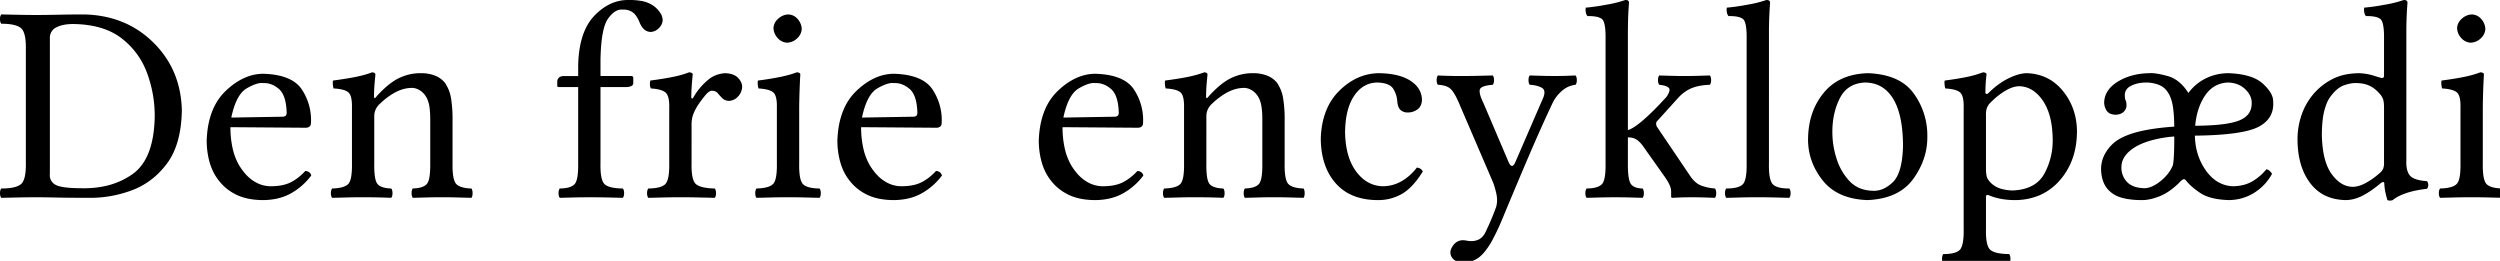 <?xml version="1.0" encoding="UTF-8" standalone="no"?>
<svg xmlns="http://www.w3.org/2000/svg" width="115" height="12" viewBox="0 0 115 12">
	<path d="M2.294 7.995V1.742a.526.526 0 01.308-.489c.199-.1.46-.15.784-.148.93.016 1.669.237 2.216.664.547.427.937.965 1.172 1.615.235.65.35 1.315.343 1.998-.027 1.286-.365 2.16-1.015 2.623-.65.463-1.447.68-2.39.653-.617-.002-1.012-.06-1.187-.175a.488.488 0 01-.23-.488zM1.735.69C1.422.69 1.142.686.897.681S.372.671.058.663A.342.342 0 000 .878c0 .096.02.167.058.214.446 0 .748.067.907.202.16.135.234.463.224.981v5.213c.01.52-.065.846-.224.982-.159.135-.461.202-.907.201C.02 8.718 0 8.79 0 8.886s.02.167.058.214l.836-.018c.249-.005.534-.008.854-.008.226.001.513.005.862.013s.85.012 1.504.013a5.424 5.424 0 001.917-.334c.648-.232 1.195-.642 1.64-1.23.444-.587.676-1.409.694-2.465-.03-1.242-.466-2.279-1.306-3.11-.84-.833-1.9-1.265-3.179-1.297-.421 0-.82.005-1.194.013s-.691.011-.95.013zm8.904 4.718c.15-.708.386-1.156.71-1.344.323-.187.576-.267.759-.242.26-.011.502.08.724.273.223.194.34.558.355 1.092 0 .059-.014.104-.044.134-.03.03-.08.047-.151.048zm3.406 2.457c-.23.246-.465.424-.704.537-.239.112-.541.167-.908.165a1.405 1.405 0 01-.733-.22c-.25-.148-.478-.387-.684-.716a2.693 2.693 0 01-.306-.768 4.34 4.34 0 01-.11-1.013l3.458.026a.266.266 0 00.182-.057c.042-.037.064-.092.065-.164a2.544 2.544 0 00-.421-1.54c-.302-.455-.894-.696-1.776-.722-.603.004-1.178.266-1.724.787-.547.52-.839 1.277-.876 2.268-.002.368.047.718.144 1.05.098.332.254.623.467.874.217.262.487.466.809.611.322.145.715.22 1.18.221.492-.005.918-.109 1.28-.312a2.98 2.98 0 00.93-.819.28.28 0 00-.093-.148.33.33 0 00-.18-.06zm3.288-3.445a.374.374 0 01-.08.088c-.03.024-.047-.005-.05-.088.003-.211.014-.425.033-.64l.032-.348c0-.067-.052-.101-.156-.104-.178.071-.41.137-.697.199-.287.06-.652.12-1.097.178a.53.53 0 00-.006.182.93.93 0 00.032.182c.343.018.571.08.686.184.115.104.168.338.16.7v2.535c.01.512-.044.834-.163.967-.12.133-.369.205-.748.216-.039.047-.058.119-.058.215s.02.167.058.214l.705-.018a30.905 30.905 0 012.012.018c.04-.047.059-.118.059-.214s-.02-.168-.059-.215c-.322-.01-.535-.083-.638-.216-.104-.133-.15-.455-.142-.967V5.356a.747.747 0 01.221-.546c.247-.242.497-.43.75-.564.251-.133.504-.2.758-.203.133.001.26.042.384.122.123.08.224.196.305.346.064.131.106.282.127.452.021.17.03.353.03.55v1.975c.008.512-.042.834-.15.967-.109.133-.328.205-.657.216a.38.38 0 00-.049.215.38.38 0 00.05.214l.672-.018a24.593 24.593 0 011.332 0l.7.018a.38.38 0 00.048-.214.38.38 0 00-.049-.215c-.355-.01-.59-.083-.708-.216s-.172-.455-.163-.967V5.551a6.02 6.02 0 00-.063-.988 1.74 1.74 0 00-.288-.754 1.066 1.066 0 00-.452-.328 1.684 1.684 0 00-.627-.114 2.244 2.244 0 00-.968.195c-.331.142-.693.428-1.086.858zm10.29 3.068V4.004h1.21a.493.493 0 00.193-.04c.065-.028.1-.07.105-.129v-.26c-.002-.052-.037-.078-.104-.078h-1.404v-.74c.016-.973.134-1.609.353-1.908.219-.3.444-.435.674-.407a.725.725 0 01.468.135c.12.093.224.252.312.476.05.12.116.219.197.296a.462.462 0 00.323.12.556.556 0 00.35-.169.535.535 0 00.183-.364.637.637 0 00-.105-.336 1.26 1.26 0 00-.31-.327A1.39 1.39 0 0029.54.05a3.207 3.207 0 00-.643-.05c-.573-.003-1.093.24-1.56.728-.466.488-.713 1.238-.74 2.25v.52h-.664c-.115.003-.194.034-.237.09a.26.26 0 00-.062.17v.168c0 .032.004.053.013.064.01.01.027.015.052.014h.897v3.484c.009.518-.044.844-.159.977s-.343.202-.686.206c-.039.047-.058.119-.058.215s.02.167.058.214l.688-.018a37.977 37.977 0 011.46 0l.751.018c.04-.047.059-.118.059-.214s-.02-.168-.059-.215c-.43-.005-.711-.073-.845-.206s-.194-.459-.182-.977zm3.162-2.535v2.535c.01.518-.049.844-.178.977-.13.133-.391.202-.784.206-.039.047-.058.119-.058.215s.02.167.058.214l.751-.018a33.946 33.946 0 011.508 0l.796.018c.04-.047.059-.118.059-.214s-.02-.168-.059-.215c-.442-.01-.734-.08-.874-.211-.14-.13-.204-.454-.192-.972V5.681c.004-.17.036-.327.098-.474.062-.147.133-.28.214-.397.078-.117.176-.25.294-.396.119-.147.22-.227.304-.24a.524.524 0 01.142.016.292.292 0 01.131.074c.062.073.133.152.213.237.08.086.187.133.32.14a.596.596 0 00.423-.203.673.673 0 00.188-.447c.002-.134-.06-.27-.185-.405s-.323-.208-.595-.219a1.33 1.33 0 00-.838.35c-.25.22-.452.462-.605.73-.039.066-.068.095-.087.084-.02-.011-.03-.035-.03-.072.003-.225.014-.45.033-.676l.032-.364c0-.026-.015-.048-.045-.065a.258.258 0 00-.124-.026 4.422 4.422 0 01-.69.199c-.283.06-.647.12-1.09.178a.578.578 0 00-.017.182.395.395 0 00.042.182c.343.02.571.087.686.198.115.112.168.34.16.686zm4.795-3.666a.705.705 0 00.195.465.606.606 0 00.429.211.69.69 0 00.474-.209.621.621 0 00.202-.415.723.723 0 00-.18-.455.593.593 0 00-.444-.22.717.717 0 00-.455.194.606.606 0 00-.221.43zm1.183 6.201v-2.59a31.518 31.518 0 01.052-1.478c-.001-.027-.016-.049-.046-.066a.258.258 0 00-.123-.026c-.18.071-.412.137-.694.199a14.2 14.2 0 01-1.087.178.53.53 0 00-.007.182.93.93 0 00.033.182c.345.02.574.083.688.19.113.106.166.337.157.694v2.535c.01.518-.047.842-.171.972-.124.13-.38.201-.765.211-.04.047-.059.119-.059.215s.02.167.059.214l.718-.018a31.88 31.88 0 011.459 0l.722.018c.039-.047.058-.118.058-.214s-.02-.168-.058-.215c-.386-.005-.642-.073-.766-.206s-.181-.459-.17-.977zm2.887-2.08c.15-.708.387-1.156.71-1.344.325-.187.578-.267.76-.242.26-.011.502.08.725.273.222.194.34.558.354 1.092 0 .059-.014.104-.044.134-.03.03-.08.047-.151.048zm3.407 2.457c-.23.246-.465.424-.704.537-.238.112-.541.167-.908.165a1.405 1.405 0 01-.733-.22c-.25-.148-.478-.387-.684-.716a2.693 2.693 0 01-.306-.768 4.34 4.34 0 01-.11-1.013l3.458.026a.266.266 0 00.182-.057c.043-.037.064-.092.065-.164a2.544 2.544 0 00-.421-1.54c-.302-.455-.894-.696-1.776-.722-.603.004-1.178.266-1.724.787-.547.52-.839 1.277-.876 2.268-.002.368.047.718.144 1.05.098.332.254.623.467.874.218.262.487.466.81.611.32.145.714.22 1.179.221.492-.005.918-.109 1.28-.312a2.98 2.98 0 00.93-.819.28.28 0 00-.093-.148.33.33 0 00-.18-.06zm5.858-2.457c.15-.708.387-1.156.71-1.344.324-.187.577-.267.76-.242.26-.011.502.08.724.273.222.194.34.558.354 1.092.001.059-.014.104-.044.134-.03.03-.08.047-.15.048zm3.406 2.457c-.23.246-.465.424-.703.537-.239.112-.542.167-.909.165a1.405 1.405 0 01-.733-.22c-.25-.148-.478-.387-.684-.716a2.693 2.693 0 01-.305-.768 4.34 4.34 0 01-.11-1.013l3.457.026c.079 0 .14-.019.182-.057.043-.037.065-.092.065-.164a2.544 2.544 0 00-.42-1.54c-.303-.455-.895-.696-1.777-.722-.603.004-1.178.266-1.724.787-.546.52-.838 1.277-.876 2.268-.001.368.047.718.145 1.05.098.332.253.623.466.874.218.262.488.466.81.611.321.145.715.22 1.18.221.491-.005.918-.109 1.28-.312a2.98 2.98 0 00.93-.819.28.28 0 00-.093-.148.33.33 0 00-.18-.06zM55.61 4.42a.374.374 0 01-.08.088c-.03.024-.047-.005-.05-.088a8.16 8.16 0 01.032-.64c.02-.215.03-.33.033-.348 0-.067-.052-.101-.156-.104-.178.071-.41.137-.697.199-.287.06-.653.12-1.097.178a.53.53 0 00-.007.182.93.93 0 00.033.182c.342.018.57.08.685.184.115.104.168.338.16.7v2.535c.01.512-.044.834-.163.967-.119.133-.368.205-.747.216-.04.047-.059.119-.059.215s.02.167.059.214l.705-.018a30.905 30.905 0 012.012.018c.039-.047.058-.118.058-.214s-.02-.168-.058-.215c-.323-.01-.536-.083-.639-.216-.103-.133-.15-.455-.141-.967V5.356a.747.747 0 01.22-.546c.248-.242.498-.43.75-.564.252-.133.505-.2.759-.203.132.001.26.042.383.122.123.08.225.196.306.346.063.131.105.282.126.452.022.17.031.353.03.55v1.975c.008.512-.041.834-.15.967-.108.133-.327.205-.656.216a.38.38 0 00-.049.215.38.38 0 00.049.214c.261-.007.486-.012.672-.018a24.593 24.593 0 011.333 0l.699.018a.38.38 0 00.048-.214.38.38 0 00-.048-.215c-.355-.01-.591-.083-.709-.216-.117-.133-.172-.455-.162-.967V5.551a5.95 5.95 0 00-.064-.988 1.74 1.74 0 00-.287-.754 1.066 1.066 0 00-.452-.328 1.684 1.684 0 00-.627-.114 2.244 2.244 0 00-.969.195c-.33.142-.693.428-1.085.858zm9.839 3.471a.286.286 0 00-.112-.13.384.384 0 00-.161-.052c-.224.286-.47.5-.736.644a1.727 1.727 0 01-.824.214c-.488-.008-.897-.232-1.227-.67-.33-.44-.502-1.044-.515-1.813.008-.72.148-1.28.419-1.68.271-.4.626-.602 1.063-.608.37.01.614.105.73.285.115.18.18.388.193.625.02.173.074.295.16.366a.49.49 0 00.334.102.73.73 0 00.42-.135c.135-.09.207-.237.217-.437-.005-.364-.18-.66-.527-.885-.346-.226-.833-.343-1.462-.35-.674.01-1.28.28-1.815.81-.536.53-.82 1.26-.85 2.193.005.852.229 1.534.673 2.046.443.512 1.077.775 1.9.788.39.012.76-.073 1.109-.256.35-.184.687-.536 1.01-1.057zm3.14 3.263c.199-.36.376-.733.533-1.118.51-1.227.938-2.242 1.284-3.046.346-.804.684-1.556 1.016-2.258.094-.197.232-.378.415-.542.183-.165.396-.261.638-.29.04-.047.059-.118.059-.214s-.02-.168-.059-.215l-.446.018a20.774 20.774 0 01-1.058 0c-.17-.005-.37-.01-.602-.018-.039.047-.058.119-.058.215s.02.167.058.214c.219.012.4.056.543.131.143.075.17.227.081.454l-1.29 2.977c-.045.107-.094.164-.147.169-.053.005-.107-.055-.163-.182L68.24 4.745c-.134-.271-.192-.473-.173-.604.019-.132.218-.212.6-.24.039-.048.058-.12.058-.215 0-.096-.02-.168-.058-.215a91.34 91.34 0 01-.74.018c-.25.005-.494.008-.73.008a19.66 19.66 0 01-1.052-.026c-.04.047-.059.119-.059.215s.02.167.059.214c.268.012.465.077.591.197.126.12.271.379.434.778l1.47 3.42c.066.142.126.333.183.572.056.239.056.455 0 .65a10.52 10.52 0 01-.239.609c-.082.192-.172.387-.268.586a.717.717 0 01-.257.286.75.75 0 01-.393.091 1.049 1.049 0 01-.204-.02.868.868 0 00-.173-.019.544.544 0 00-.428.216c-.096.132-.144.246-.144.343.003.14.061.254.173.343a.7.7 0 00.438.138c.142.013.328-.039.557-.156.229-.117.463-.377.704-.78zm5.267-3.666c.01.518-.045.844-.162.977-.118.133-.354.202-.709.206-.039.047-.058.119-.058.215s.02.167.058.214l.696-.018a28.118 28.118 0 011.248 0l.63.018c.04-.047.059-.118.059-.214s-.02-.168-.059-.215c-.26-.005-.44-.073-.537-.206-.098-.133-.144-.459-.139-.977v-1.17c.15 0 .281.032.392.099.11.067.227.19.35.37l.948 1.338c.127.184.209.327.247.43a.694.694 0 01.052.272v.208c-.002.042.016.063.052.065.127-.007.26-.012.4-.018a18.378 18.378 0 011.035 0l.528.018c.04-.047.059-.118.059-.214s-.02-.168-.059-.215a2.39 2.39 0 01-.613-.127c-.188-.068-.356-.207-.505-.419l-1.52-2.249a.31.31 0 01-.066-.182.167.167 0 01.052-.13l.988-1.092c.188-.196.394-.338.616-.426.223-.087.495-.135.814-.146.04-.047.059-.118.059-.214s-.02-.167-.059-.215l-.57.018a21.222 21.222 0 01-1.163 0c-.166-.005-.364-.01-.594-.018-.039.047-.058.119-.058.215s.02.167.058.214c.363.037.517.135.464.295a.809.809 0 01-.23.368c-.347.38-.669.699-.965.955-.296.256-.533.412-.712.469V1.495c.003-.426.011-.76.026-.999.016-.24.024-.361.026-.366.003-.088-.054-.132-.169-.13a5.31 5.31 0 01-.836.21c-.373.07-.7.118-.984.141a.539.539 0 000 .205.36.36 0 00.078.185c.33-.007.554.04.67.139.116.098.17.408.162.927zm6.489 0c.01.52-.046.846-.17.982-.125.135-.38.202-.766.201-.04.047-.059.119-.059.215s.02.167.059.214l.718-.018a31.88 31.88 0 011.46 0l.72.018c.04-.047.06-.118.06-.214s-.02-.168-.06-.215c-.385.001-.64-.066-.764-.201-.125-.136-.182-.463-.171-.982V1.495A17.308 17.308 0 0181.424.13c.002-.088-.054-.132-.17-.13a5.31 5.31 0 01-.836.21c-.372.07-.7.118-.983.141a.539.539 0 000 .205.36.36 0 00.078.185c.33-.007.554.04.67.139.115.098.17.408.162.927zM83.17 6.41c0 .696.226 1.327.678 1.894.453.567 1.137.867 2.053.9.962-.04 1.663-.363 2.104-.968.44-.606.658-1.254.652-1.944a3.267 3.267 0 00-.61-1.97c-.418-.599-1.125-.917-2.12-.955-.883.024-1.562.325-2.036.902-.475.578-.715 1.291-.72 2.14zm2.614-2.614c.562.002.994.249 1.296.74.303.49.455 1.215.459 2.172-.02.837-.178 1.396-.473 1.677-.295.281-.606.411-.931.39-.449-.014-.809-.17-1.08-.468a2.68 2.68 0 01-.588-1.06 3.934 3.934 0 01-.178-1.137c-.006-.59.106-1.118.338-1.58.23-.464.617-.708 1.157-.734zm5.779.924c.208-.214.43-.392.666-.534.236-.142.452-.215.647-.22.429.007.79.225 1.086.651.295.426.449 1.01.461 1.753a3.198 3.198 0 01-.37 1.596c-.262.498-.75.763-1.463.796a2.02 2.02 0 01-.461-.058 1.098 1.098 0 01-.462-.216.881.881 0 01-.254-.301c-.042-.095-.06-.255-.058-.478V5.291a.946.946 0 01.042-.324.68.68 0 01.166-.248zm-.104-.43a.102.102 0 01-.08.031c-.03-.002-.047-.025-.05-.07a6.84 6.84 0 01.052-.832c0-.026-.015-.048-.045-.065a.258.258 0 00-.124-.026 4.426 4.426 0 01-.677.199c-.276.06-.635.12-1.078.178a.53.53 0 00-.006.182.93.93 0 00.032.182c.343.02.571.082.686.189.115.107.168.338.16.695v5.551c.01.52-.047.846-.171.982-.124.135-.38.202-.766.201-.039.047-.058.119-.058.215s.02.167.058.214l.719-.018a40.662 40.662 0 011.544 0l.766.018c.04-.047.059-.118.059-.214s-.02-.168-.059-.215c-.448-.005-.74-.073-.879-.206-.138-.133-.2-.459-.187-.977V9.1c0-.081.013-.125.042-.132.028-.007.075.005.14.035.161.064.338.114.531.149.193.034.393.052.6.052a2.95 2.95 0 001.029-.174c.321-.117.615-.302.882-.554.308-.298.544-.65.71-1.058.167-.407.25-.873.252-1.399-.013-.713-.23-1.327-.653-1.842-.422-.516-.972-.785-1.648-.81-.248.001-.531.08-.851.238-.32.157-.63.385-.93.685zm8.128-.208c.148.145.255.346.322.603s.102.637.107 1.14c-.565.038-1.06.103-1.487.196-.426.094-.78.222-1.06.386a1.743 1.743 0 00-.586.579 1.47 1.47 0 00-.234.762c0 .272.049.511.15.719.102.207.265.375.487.503.147.081.327.14.543.178.215.038.441.057.68.056.246.005.521-.053.827-.174.305-.12.61-.33.914-.632a.652.652 0 01.175-.148c.043-.019.088 0 .137.057.13.174.343.362.642.565.299.204.74.314 1.321.332.435-.006.827-.12 1.175-.34.349-.222.62-.511.814-.869a.642.642 0 00-.103-.126.282.282 0 00-.157-.082c-.191.232-.41.419-.656.561-.247.142-.544.215-.89.22-.5-.024-.912-.266-1.237-.725-.326-.46-.494-.994-.506-1.603 1.464-.016 2.44-.152 2.927-.406.487-.254.712-.643.674-1.167.007-.247-.15-.52-.471-.815-.321-.297-.849-.458-1.583-.485-.374.001-.72.08-1.04.236a2.19 2.19 0 00-.806.674c-.265-.419-.586-.68-.96-.781-.375-.102-.652-.145-.834-.129-.553.008-1.033.135-1.44.38-.406.246-.62.561-.64.946a.686.686 0 00.11.39c.075.122.212.187.41.195.164-.005.289-.05.376-.136a.406.406 0 00.131-.293.791.791 0 00-.01-.131.381.381 0 00-.029-.103c-.026-.04-.039-.127-.039-.26.01-.188.114-.328.31-.42.197-.093.428-.139.691-.139.143 0 .294.023.453.069.16.046.29.118.392.217zm.43 2.197c0 .325-.005.596-.014.814-.009.219-.026.39-.052.512-.113.272-.3.512-.56.722-.261.21-.503.32-.727.331-.363-.006-.634-.098-.812-.278a.948.948 0 01-.267-.697.85.85 0 01.12-.43c.08-.14.2-.268.361-.387.2-.15.462-.275.787-.377a5.392 5.392 0 011.163-.21zm.961-.494c.054-.566.21-1.036.468-1.409.259-.372.61-.566 1.053-.58.318.012.576.112.774.3.197.187.3.39.305.61.016.39-.168.666-.554.827-.385.162-1.067.246-2.046.252zm8.687 1.677a.794.794 0 01-.035.287.556.556 0 01-.173.22 3.424 3.424 0 01-.67.468c-.205.104-.39.156-.552.156-.367.002-.693-.193-.978-.586-.286-.393-.436-.995-.452-1.806.004-.464.042-.835.115-1.113.074-.277.16-.483.262-.616.21-.294.43-.479.658-.554.228-.075.412-.107.55-.096.233.001.435.042.605.122.17.08.32.196.449.346a.786.786 0 01.179.278c.03.09.044.232.042.424zm-.143.958a.185.185 0 01.101-.044c.034-.003.052.018.055.061.006.169.03.336.071.5a3.9 3.9 0 00.072.267.3.3 0 00.123.025.622.622 0 00.124-.025c.14-.118.34-.223.596-.313.257-.091.582-.16.977-.207a.254.254 0 00.058-.175.255.255 0 00-.058-.176c-.404-.028-.666-.115-.787-.26-.12-.145-.175-.375-.162-.689V1.495a17.308 17.308 0 01.052-1.365c.002-.088-.054-.132-.17-.13a5.31 5.31 0 01-.836.21c-.372.07-.7.118-.983.141a.539.539 0 000 .205.36.36 0 00.078.185c.33-.007.553.04.67.139.115.098.17.408.162.927v1.664c0 .045-.007.076-.025.093-.017.017-.047.025-.092.024a9.09 9.09 0 01-.366-.11 2.499 2.499 0 00-.648-.11c-.424.001-.792.07-1.102.204-.31.135-.593.327-.848.575a2.97 2.97 0 00-.658.993 3.432 3.432 0 00-.24 1.295c.005.815.198 1.477.58 1.984.38.508.925.77 1.63.785.25 0 .505-.065.765-.195.259-.13.546-.327.86-.589zm3.504-7.133a.702.702 0 00.195.465.606.606 0 00.429.211.69.69 0 00.475-.209.621.621 0 00.201-.415.722.722 0 00-.18-.455.593.593 0 00-.444-.22.718.718 0 00-.455.194.606.606 0 00-.221.43zm1.183 6.201v-2.59a31.667 31.667 0 01.052-1.478c0-.027-.016-.049-.045-.066a.258.258 0 00-.124-.026 4.6 4.6 0 01-.693.199c-.282.06-.644.12-1.088.178a.541.541 0 00-.007.182.96.96 0 00.033.182c.345.02.574.083.688.19.113.106.166.337.157.694v2.535c.01.518-.047.842-.171.972-.124.13-.38.201-.765.211-.04.047-.059.119-.059.215s.02.167.059.214l.718-.018a31.879 31.879 0 011.459 0l.721.018c.04-.047.059-.118.059-.214s-.02-.168-.059-.215c-.385-.005-.64-.073-.765-.206-.124-.133-.181-.459-.17-.977z" font-family="Linux Libertine O" font-size="13" font-weight="400"/>
</svg>

